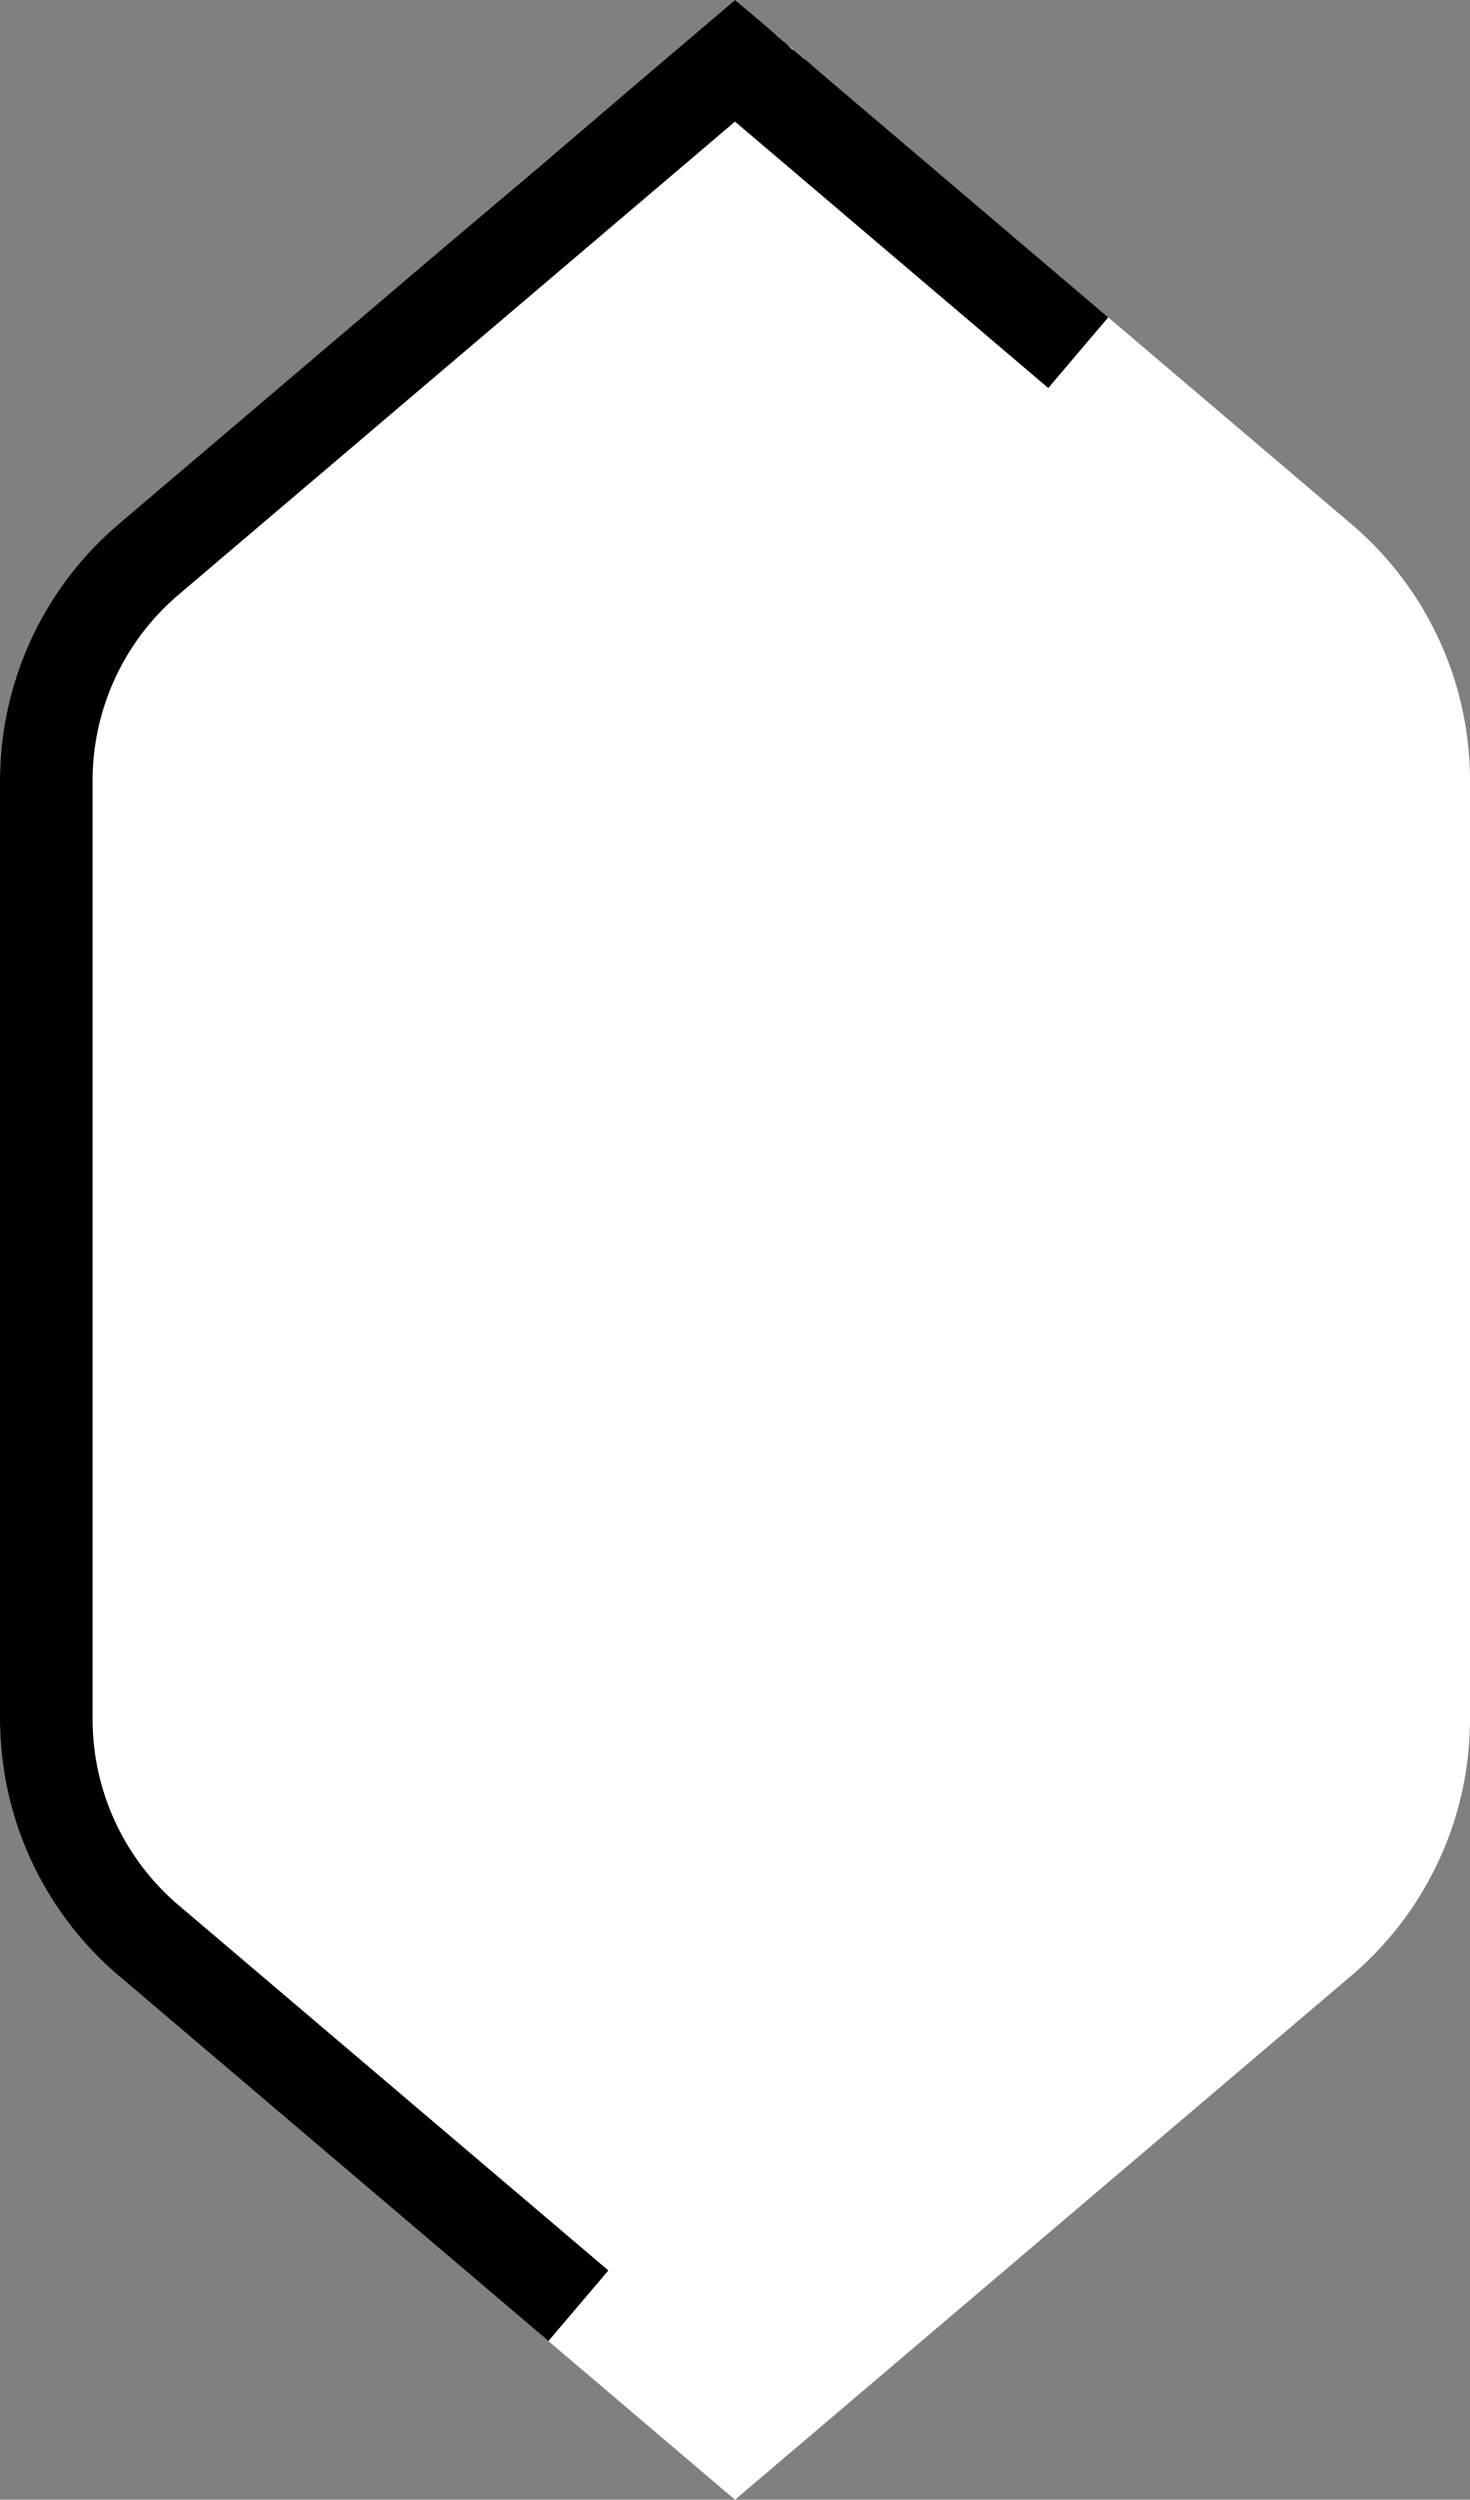 <svg xmlns="http://www.w3.org/2000/svg" viewBox="0 0 254 431.65"><rect x="0" y="0" width="254" height="431.65" fill="#808080" stroke="none"/><defs><style>.cls-1{fill:#fff;}</style></defs><g id="Layer_2" data-name="Layer 2"><g id="Layer_1-2" data-name="Layer 1"><path class="cls-1" d="M0,134.82v162a58.17,58.17,0,0,0,20.51,44.34L127,431.65l106.49-90.49A58.17,58.17,0,0,0,254,296.82v-162a58.16,58.16,0,0,0-20.51-44.33L127,0,20.51,90.49A58.16,58.16,0,0,0,0,134.82Z"/><path d="M127,0l-4.58,3.89h0L110.36,14.14h0l-17,14.49h0L73.75,45.24h0L54.2,61.86h0L37.15,76.35h0L25.08,86.6h0l-4.57,3.89h0A58.16,58.16,0,0,0,0,134.82v162a58.17,58.17,0,0,0,20.51,44.34l74.25,63.09,10.36-12.19L30.87,329A42.12,42.12,0,0,1,16,296.82v-162a42.1,42.1,0,0,1,14.87-32.14L127,21l54.13,46L191.49,54.8l-48.6-41.3h0l0,0h0l-2.34-2,0,0,0,0,0,0,0,0-.05-.05-.14-.11h0L140,11h0l-.1-.09h0l-.58-.49h0l0,0,0,0,0,0h0l-.1-.09h0l0,0,0,0h0l0,0-.05,0,0,0h0l-.1-.08,0,0h0l-.05,0,0,0h0l0,0v0l0,0h0l-.06-.05,0,0,0,0h0l0,0-.5-.43h0l-.1-.09h0l-1.06-.91h0l-.1-.08v0l-.13-.1,0,0h0l-.06,0h0l-.06,0h0l0,0,0,0-.1-.08h0L136,7.65l-.07-.06,0,0h0l0,0h0l0,0h0l-.13-.11h0l-.13-.11h0l-.12-.1h0L135.18,7l0,0L135,6.78l0,0h0l-.08-.07-.06,0h0l-.12-.1h0l-.25-.21h0l-.24-.21h0l-.24-.2h0l0-.05h0l-.42-.35h0l-.23-.19h0l-.11-.09h0L133,5.07l0,0-3.14-2.67h0L127,0Z"/></g></g></svg>